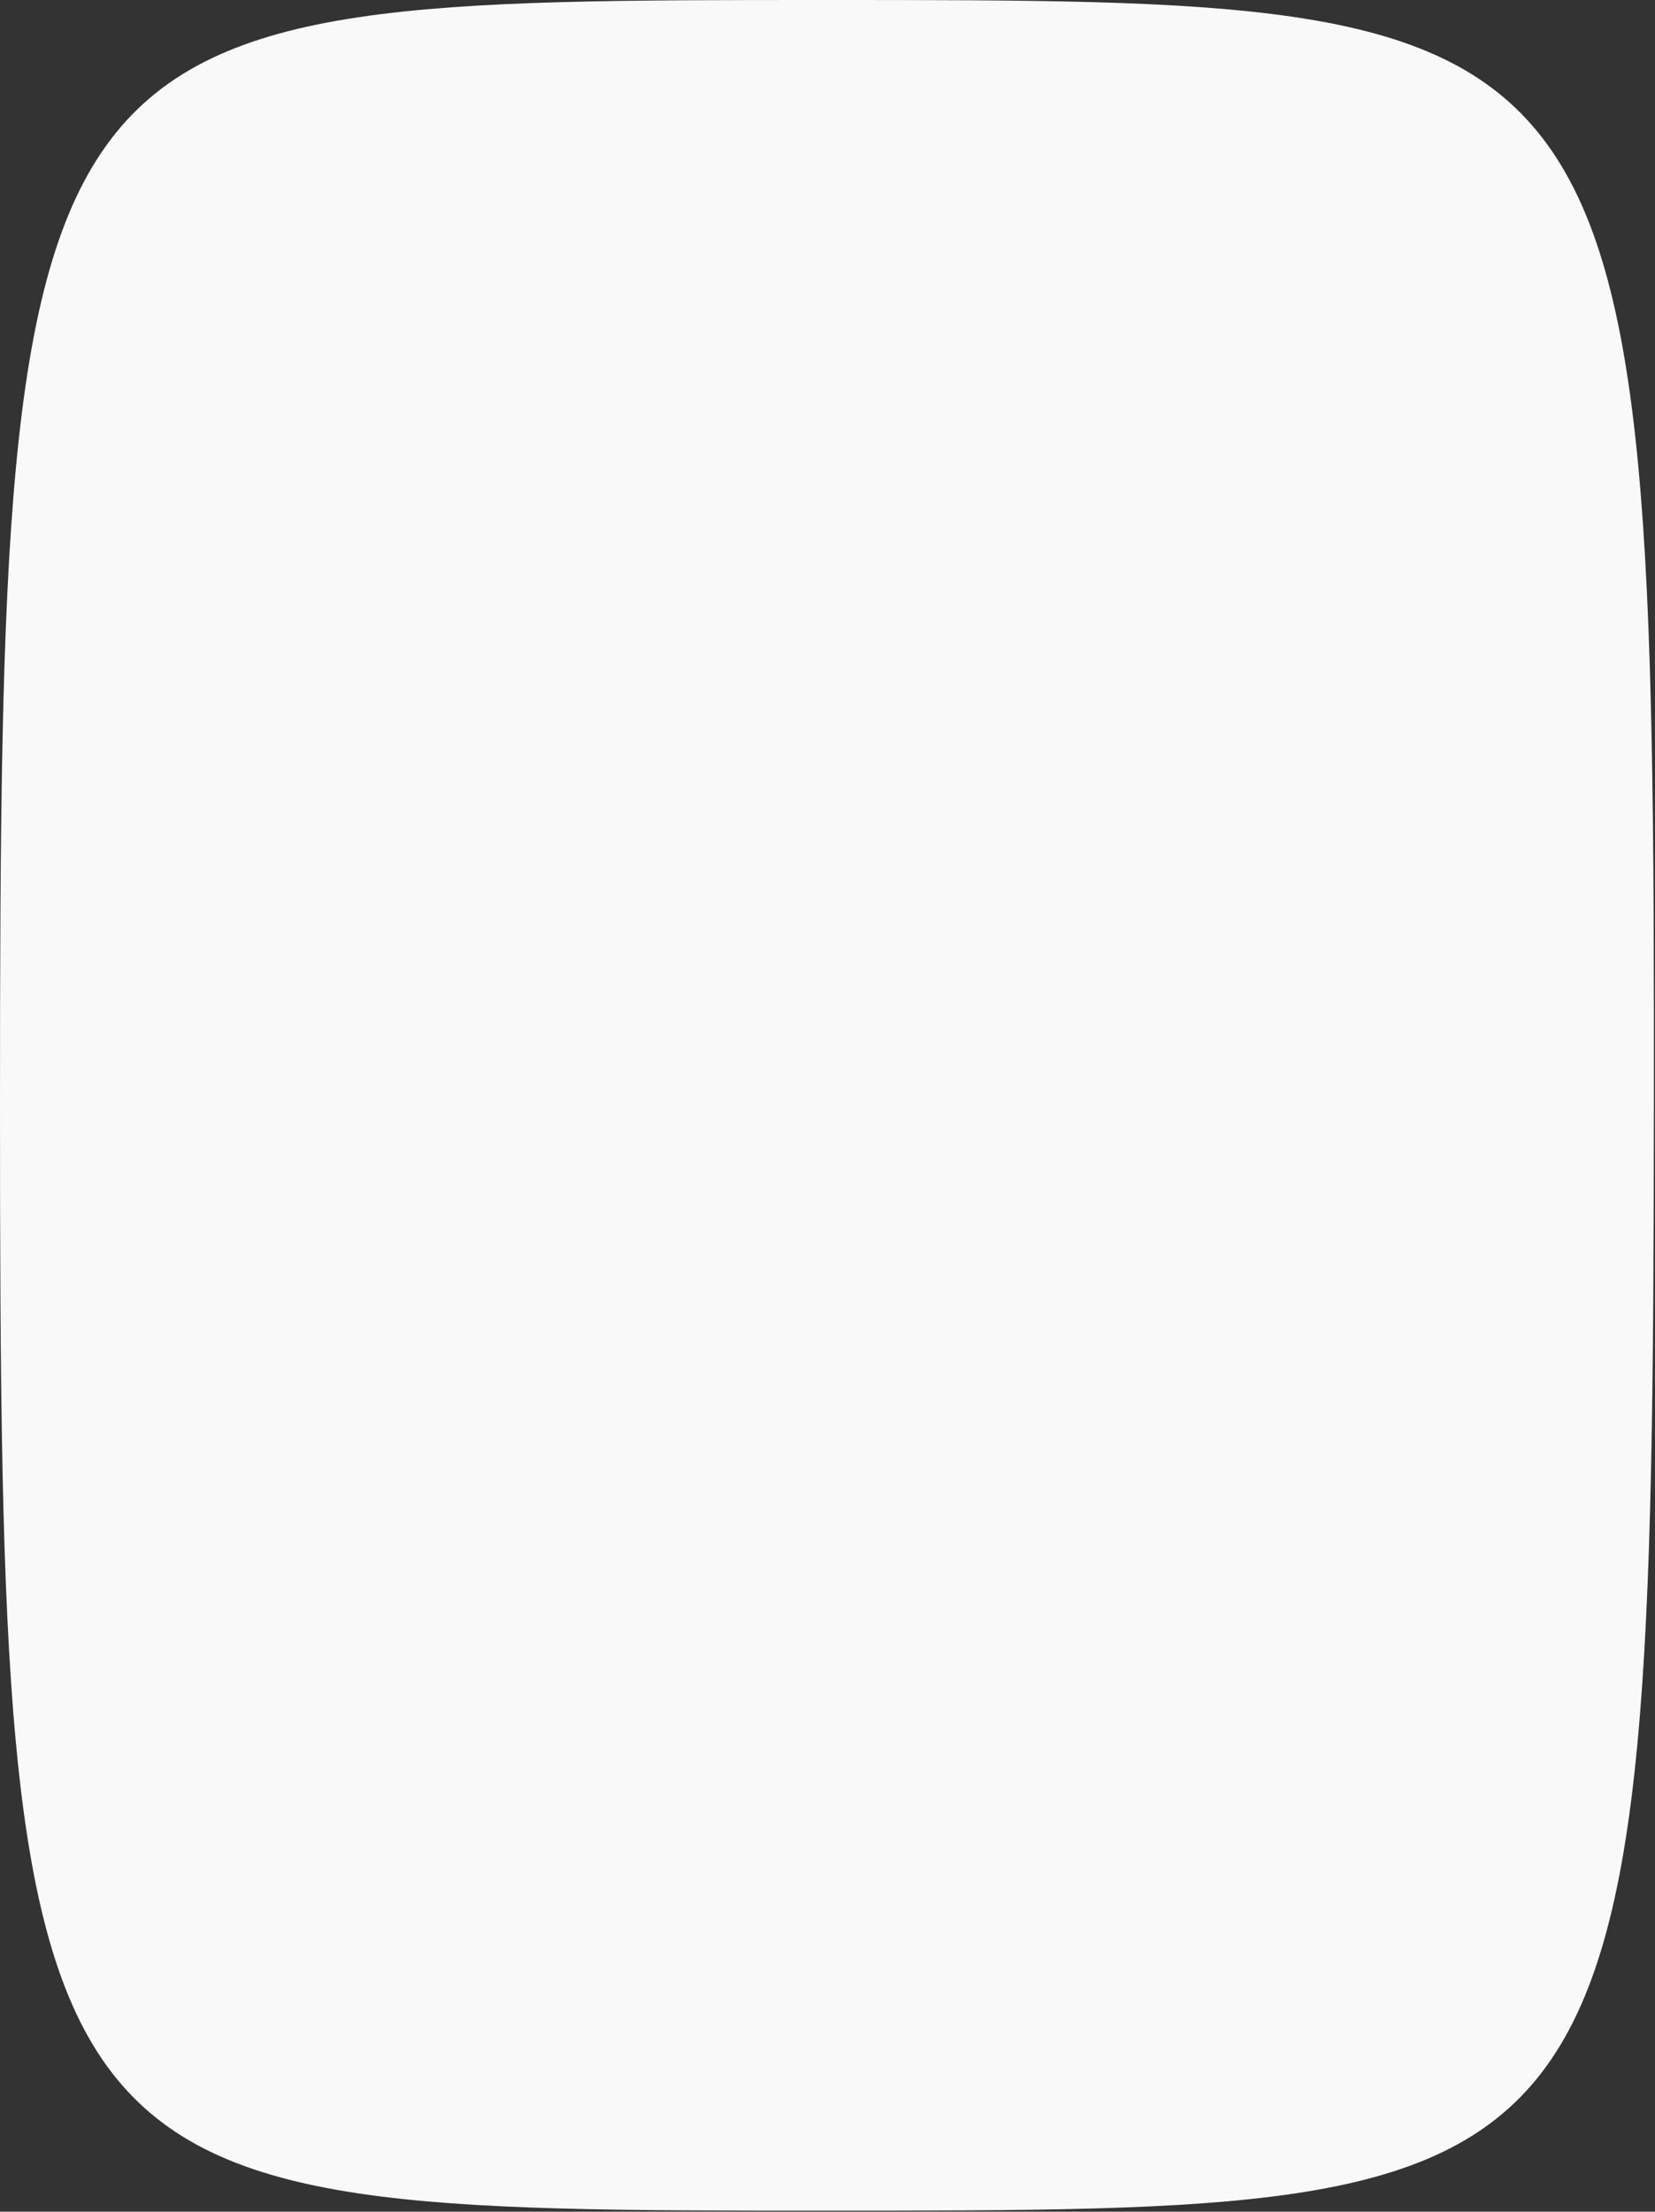 <svg width="1486" height="1985" fill="none" preserveAspectRatio="none" xmlns="http://www.w3.org/2000/svg"><rect width="100%" height="100%" fill="#333333" stroke="none"/><path d="M1485 992.038c-1 992.042-20 992.042-742.5 992.042S0 1984.08 0 992.038C0 0 20 0 742.5 0S1486 0 1485 992.038Z" fill="#F9F9F9"/></svg>